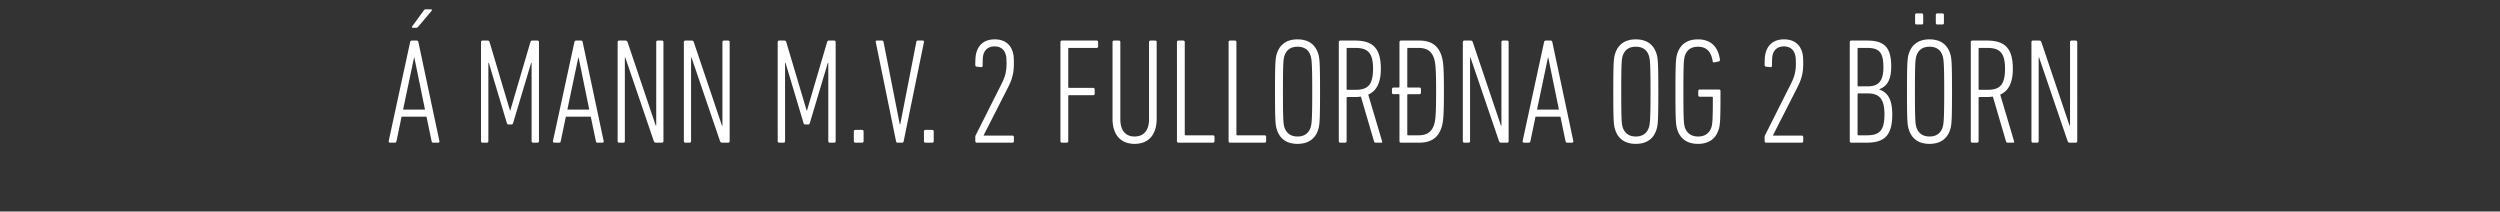 <svg width="449.132" height="38" viewBox="0 0 449.132 38" xmlns="http://www.w3.org/2000/svg"><rect x="0" y="0" width="449.132" height="38" fill="#333333" stroke="none"/><path d="M69.824 25.36c-.027.162.108.27.27.27h.863c.162 0 .243-.108.27-.27l.917-4.397h4.478l.917 4.397c.027.162.108.27.297.27h.863c.162 0 .27-.108.243-.27L75.165 7.557c-.027-.162-.134-.27-.296-.27h-.89c-.162 0-.243.108-.297.27zm2.59-5.664l1.97-9.36h.053l1.915 9.36zm2.32-14.702c.189 0 .27-.054.458-.27l2.347-2.778c.108-.135.054-.27-.108-.27h-.89c-.243 0-.324.081-.458.27L74.06 4.724c-.108.135-.054.27.107.27zm11.68 20.366c0 .162.108.27.27.27h.782c.162 0 .27-.108.27-.27V11.28h.08l3.238 10.816c.054.19.135.27.296.27h.54c.162 0 .243-.08.297-.27l3.237-10.817h.08V25.36c0 .162.108.27.27.27h.783c.161 0 .27-.108.27-.27V7.557c0-.162-.109-.27-.27-.27h-.918c-.161 0-.296.081-.35.27l-3.615 12.3h-.054l-3.668-12.3c-.054-.189-.162-.27-.351-.27h-.917c-.162 0-.27.108-.27.27zm12.921 0c-.027.162.108.27.27.27h.863c.162 0 .243-.108.27-.27l.917-4.397h4.478l.917 4.397c.027.162.108.27.296.27h.864c.162 0 .27-.108.242-.27l-3.776-17.803c-.027-.162-.135-.27-.297-.27h-.89c-.162 0-.243.108-.297.27zm2.59-5.664l1.969-9.36h.054l1.915 9.36zm9.036 5.664c0 .162.108.27.27.27h.755c.162 0 .27-.108.27-.27V10.335h.08l5.126 15.025c.081.216.189.27.432.27h1.025c.162 0 .27-.108.27-.27V7.557c0-.162-.108-.27-.27-.27h-.756c-.161 0-.27.108-.27.27v15.025h-.08L112.74 7.557c-.08-.216-.188-.27-.431-.27h-1.08c-.161 0-.269.108-.269.27zm11.896 0c0 .162.108.27.27.27h.755c.162 0 .27-.108.27-.27V10.335h.08l5.126 15.025c.08.216.189.27.432.27h1.025c.161 0 .27-.108.27-.27V7.557c0-.162-.109-.27-.27-.27h-.756c-.162 0-.27.108-.27.27v15.025h-.08l-5.072-15.025c-.08-.216-.188-.27-.431-.27h-1.08c-.161 0-.269.108-.269.27zm16.86 0c0 .162.107.27.27.27h.781c.162 0 .27-.108.27-.27V11.28h.081l3.237 10.816c.054.19.135.27.297.27h.54c.161 0 .242-.08.296-.27l3.237-10.817h.08V25.36c0 .162.109.27.27.27h.783c.162 0 .27-.108.27-.27V7.557c0-.162-.108-.27-.27-.27h-.917c-.162 0-.297.081-.35.27l-3.616 12.3h-.054l-3.668-12.3c-.054-.189-.162-.27-.35-.27h-.918c-.162 0-.27.108-.27.27zm13.676 0c0 .162.107.27.27.27h1.213c.162 0 .27-.108.27-.27v-1.753c0-.162-.108-.27-.27-.27h-1.214c-.162 0-.27.108-.27.27zm8.685.27c.162 0 .243-.108.27-.27l3.642-17.803c.027-.162-.027-.27-.216-.27h-.89c-.162 0-.243.108-.27.27l-2.886 14.782h-.081l-2.913-14.782c-.027-.162-.135-.27-.297-.27h-.89c-.19 0-.243.108-.216.27l3.642 17.803c.027.162.107.27.27.27zm3.912-.27c0 .162.108.27.27.27h1.213c.162 0 .27-.108.27-.27v-1.753c0-.162-.108-.27-.27-.27h-1.213c-.162 0-.27.108-.27.27zm9.225 0c0 .162.108.27.27.27h6.393c.162 0 .27-.108.27-.27v-.728c0-.162-.108-.27-.27-.27h-5.18v-.027l4.398-8.632c.674-1.348 1.052-2.427 1.052-4.235 0-1.187-.054-1.672-.216-2.185-.459-1.43-1.565-2.212-3.237-2.212-1.672 0-2.778.81-3.237 2.212-.162.513-.243.998-.243 2.374 0 .189.081.297.27.324l.755.08c.19.028.297-.08.297-.27 0-1.402.054-1.752.162-2.103.297-.863.971-1.349 1.969-1.349 1.025 0 1.7.486 1.97 1.349.134.35.188.701.188 1.78 0 1.51-.324 2.455-.89 3.588l-4.613 9.171a.735.735 0 00-.108.432zm15.295 0c0 .162.108.27.27.27h.863c.162 0 .27-.108.27-.27v-8.092c0-.108.054-.162.162-.162h4.316c.161 0 .27-.108.27-.27v-.782c0-.162-.109-.27-.27-.27h-4.316c-.108 0-.162-.054-.162-.162V8.771c0-.108.054-.162.162-.162h4.936c.162 0 .27-.108.27-.27v-.782c0-.162-.108-.27-.27-.27h-6.231c-.162 0-.27.108-.27.27zm13.326.486c2.373 0 3.965-1.484 3.965-4.532V7.557c0-.162-.108-.27-.27-.27h-.836c-.162 0-.27.108-.27.27v13.865c0 2.13-1.052 3.102-2.59 3.102-1.537 0-2.562-.971-2.562-3.102V7.557c0-.162-.108-.27-.27-.27h-.863c-.162 0-.27.108-.27.27v13.757c0 3.048 1.592 4.532 3.966 4.532zm7.607-.486c0 .162.107.27.27.27h6.203c.162 0 .27-.108.27-.27v-.782c0-.162-.108-.27-.27-.27h-4.909c-.108 0-.162-.054-.162-.162V7.556c0-.161-.108-.269-.27-.269h-.863c-.162 0-.27.108-.27.27zm9.279 0c0 .162.108.27.27.27h6.204c.162 0 .27-.108.27-.27v-.782c0-.162-.108-.27-.27-.27h-4.91c-.107 0-.161-.054-.161-.162V7.556c0-.161-.108-.269-.27-.269h-.863c-.162 0-.27.108-.27.27zm12.381.486c1.889 0 3.156-.863 3.696-2.509.27-.81.35-1.51.35-6.878s-.08-6.07-.35-6.879c-.54-1.646-1.807-2.509-3.696-2.509-1.888 0-3.156.863-3.695 2.509-.27.81-.35 1.51-.35 6.879 0 5.368.08 6.069.35 6.878.54 1.646 1.807 2.509 3.695 2.509zm0-1.322c-1.16 0-1.969-.54-2.346-1.618-.19-.62-.27-1.187-.27-6.447s.08-5.827.27-6.447c.377-1.106 1.186-1.619 2.346-1.619 1.16 0 1.996.513 2.347 1.619.189.62.297 1.186.297 6.447 0 5.26-.108 5.826-.297 6.447-.35 1.079-1.187 1.618-2.347 1.618zm15.052 1.106c.135 0 .19-.108.135-.27l-2.482-8.362c1.457-.647 2.266-2.077 2.266-4.64 0-3.722-1.456-5.07-4.666-5.07h-2.617c-.162 0-.27.107-.27.269V25.36c0 .162.108.27.27.27h.863c.162 0 .27-.108.27-.27v-7.769c0-.107.054-.161.162-.161h1.268c.404 0 .782-.027 1.133-.081l2.374 8.092c.053.135.134.189.296.189zm-4.64-9.495h-1.429c-.108 0-.162-.054-.162-.162V8.771c0-.108.054-.162.162-.162h1.43c2.239 0 3.156.917 3.156 3.75 0 2.94-.971 3.776-3.156 3.776zm11.465 9.495c2.212 0 3.426-.971 3.992-2.724.324-.999.432-2.212.432-6.447 0-4.262-.108-5.45-.432-6.447-.566-1.754-1.78-2.725-3.992-2.725h-3.291c-.162 0-.27.108-.27.27v8.011c0 .108-.054.162-.162.162h-.917c-.162 0-.27.108-.27.27v.647c0 .162.108.27.27.27h.917c.108 0 .162.054.162.162v8.281c0 .162.108.27.27.27zm-.162-1.322h-1.834c-.108 0-.162-.054-.162-.162V17.08c0-.108.054-.162.162-.162h2.023c.162 0 .27-.108.27-.27V16c0-.162-.108-.27-.27-.27h-2.023c-.108 0-.162-.054-.162-.162V8.771c0-.108.054-.162.162-.162h1.834c1.538 0 2.374.593 2.805 1.861.27.836.378 1.942.378 5.989 0 4.046-.108 5.152-.378 5.988-.431 1.268-1.267 1.861-2.805 1.861zm7.985 1.052c0 .162.108.27.27.27h.755c.162 0 .27-.108.27-.27V10.335h.08l5.126 15.025c.08.216.188.27.431.27h1.025c.162 0 .27-.108.27-.27V7.557c0-.162-.108-.27-.27-.27h-.755c-.162 0-.27.108-.27.27v15.025h-.08l-5.072-15.025c-.08-.216-.189-.27-.432-.27h-1.079c-.161 0-.27.108-.27.27zm10.736 0c-.027.162.108.27.27.27h.863c.161 0 .242-.108.27-.27l.916-4.397h4.478l.917 4.397c.027.162.108.27.297.27h.863c.162 0 .27-.108.243-.27L278.88 7.557c-.027-.162-.135-.27-.297-.27h-.89c-.162 0-.243.108-.297.27zm2.59-5.664l1.968-9.36h.054l1.916 9.36zm17.749 6.15c1.888 0 3.156-.863 3.695-2.509.27-.81.35-1.51.35-6.878s-.08-6.07-.35-6.879c-.54-1.646-1.807-2.509-3.695-2.509-1.889 0-3.156.863-3.696 2.509-.27.81-.35 1.51-.35 6.879 0 5.368.08 6.069.35 6.878.54 1.646 1.807 2.509 3.696 2.509zm0-1.322c-1.16 0-1.97-.54-2.347-1.618-.189-.62-.27-1.187-.27-6.447s.081-5.827.27-6.447c.378-1.106 1.187-1.619 2.347-1.619s1.996.513 2.347 1.619c.188.62.296 1.186.296 6.447 0 5.26-.108 5.826-.296 6.447-.351 1.079-1.187 1.618-2.347 1.618zm7.472-1.187c.54 1.646 1.807 2.509 3.695 2.509 1.889 0 3.156-.863 3.696-2.509.27-.81.35-1.51.35-6.258v-.728c0-.162-.107-.27-.27-.27h-3.452c-.162 0-.27.108-.27.27v.755c0 .162.108.27.27.27h2.185c.108 0 .162.054.162.162 0 4.18-.081 4.747-.27 5.368-.378 1.079-1.214 1.618-2.374 1.618-1.16 0-1.996-.54-2.374-1.618-.188-.62-.27-1.187-.27-6.447s.082-5.827.27-6.447c.378-1.106 1.187-1.619 2.347-1.619 1.619 0 2.401.998 2.644 2.617.027.161.135.242.324.188l.782-.161c.162-.054.216-.162.189-.351-.297-2.212-1.565-3.615-3.939-3.615-1.888 0-3.156.863-3.695 2.509-.27.81-.35 1.51-.35 6.879 0 5.368.08 6.069.35 6.878zm15.672 2.023c0 .162.108.27.27.27h6.393c.162 0 .27-.108.27-.27v-.728c0-.162-.108-.27-.27-.27h-5.18v-.027l4.398-8.632c.674-1.348 1.052-2.427 1.052-4.235 0-1.187-.054-1.672-.216-2.185-.459-1.43-1.565-2.212-3.237-2.212-1.673 0-2.779.81-3.237 2.212-.162.513-.243.998-.243 2.374 0 .189.081.297.27.324l.755.08c.189.028.297-.08.297-.27 0-1.402.054-1.752.162-2.103.296-.863.97-1.349 1.969-1.349 1.025 0 1.7.486 1.97 1.349.134.35.188.701.188 1.78 0 1.51-.324 2.455-.89 3.588l-4.613 9.171a.735.735 0 00-.108.432zm15.295 0c0 .162.108.27.27.27h2.751c3.237 0 4.613-1.322 4.613-5.071 0-2.887-.944-3.993-2.32-4.478v-.054c1.403-.54 2.131-1.7 2.131-4.073 0-3.453-1.214-4.667-4.316-4.667h-2.86c-.161 0-.27.108-.27.27zm1.564-9.846c-.107 0-.161-.054-.161-.161V8.77c0-.108.054-.162.161-.162h1.538c2.158 0 2.94.755 2.94 3.48 0 2.59-.944 3.425-2.86 3.425zm-.161 8.632v-7.202c0-.108.054-.162.161-.162h1.646c2.023 0 3.021.89 3.021 3.75 0 2.967-.917 3.776-3.183 3.776h-1.484c-.107 0-.161-.054-.161-.162zm15.24-19.745c.162 0 .27-.108.27-.27V2.674c0-.161-.108-.27-.27-.27h-.917c-.162 0-.27.109-.27.27v1.457c0 .162.108.27.27.27zm-3.722 0c.162 0 .27-.108.27-.27V2.674c0-.161-.108-.27-.27-.27h-.917c-.162 0-.27.109-.27.27v1.457c0 .162.108.27.27.27zm1.403 21.445c1.888 0 3.156-.863 3.695-2.509.27-.81.35-1.51.35-6.878s-.08-6.07-.35-6.879c-.54-1.646-1.807-2.509-3.695-2.509-1.889 0-3.157.863-3.696 2.509-.27.81-.35 1.51-.35 6.879 0 5.368.08 6.069.35 6.878.54 1.646 1.807 2.509 3.696 2.509zm0-1.322c-1.16 0-1.97-.54-2.347-1.618-.19-.62-.27-1.187-.27-6.447s.08-5.827.27-6.447c.377-1.106 1.187-1.619 2.347-1.619s1.996.513 2.346 1.619c.19.62.297 1.186.297 6.447 0 5.26-.108 5.826-.297 6.447-.35 1.079-1.187 1.618-2.346 1.618zm15.052 1.106c.134 0 .188-.108.134-.27l-2.481-8.362c1.456-.647 2.266-2.077 2.266-4.64 0-3.722-1.457-5.07-4.667-5.07h-2.617c-.161 0-.27.107-.27.269V25.36c0 .162.109.27.27.27h.864c.161 0 .27-.108.27-.27v-7.769c0-.107.053-.161.161-.161h1.268c.405 0 .782-.027 1.133-.081l2.374 8.092c.054.135.135.189.296.189zm-4.64-9.495h-1.43c-.108 0-.162-.054-.162-.162V8.771c0-.108.054-.162.162-.162h1.43c2.239 0 3.156.917 3.156 3.75 0 2.94-.971 3.776-3.156 3.776zm7.903 9.225c0 .162.108.27.27.27h.756c.161 0 .27-.108.27-.27V10.335h.08l5.125 15.025c.081.216.19.27.432.27h1.025c.162 0 .27-.108.27-.27V7.557c0-.162-.108-.27-.27-.27h-.755c-.162 0-.27.108-.27.27v15.025h-.08l-5.072-15.025c-.081-.216-.189-.27-.432-.27h-1.079c-.162 0-.27.108-.27.27z" fill="#fff"/></svg>